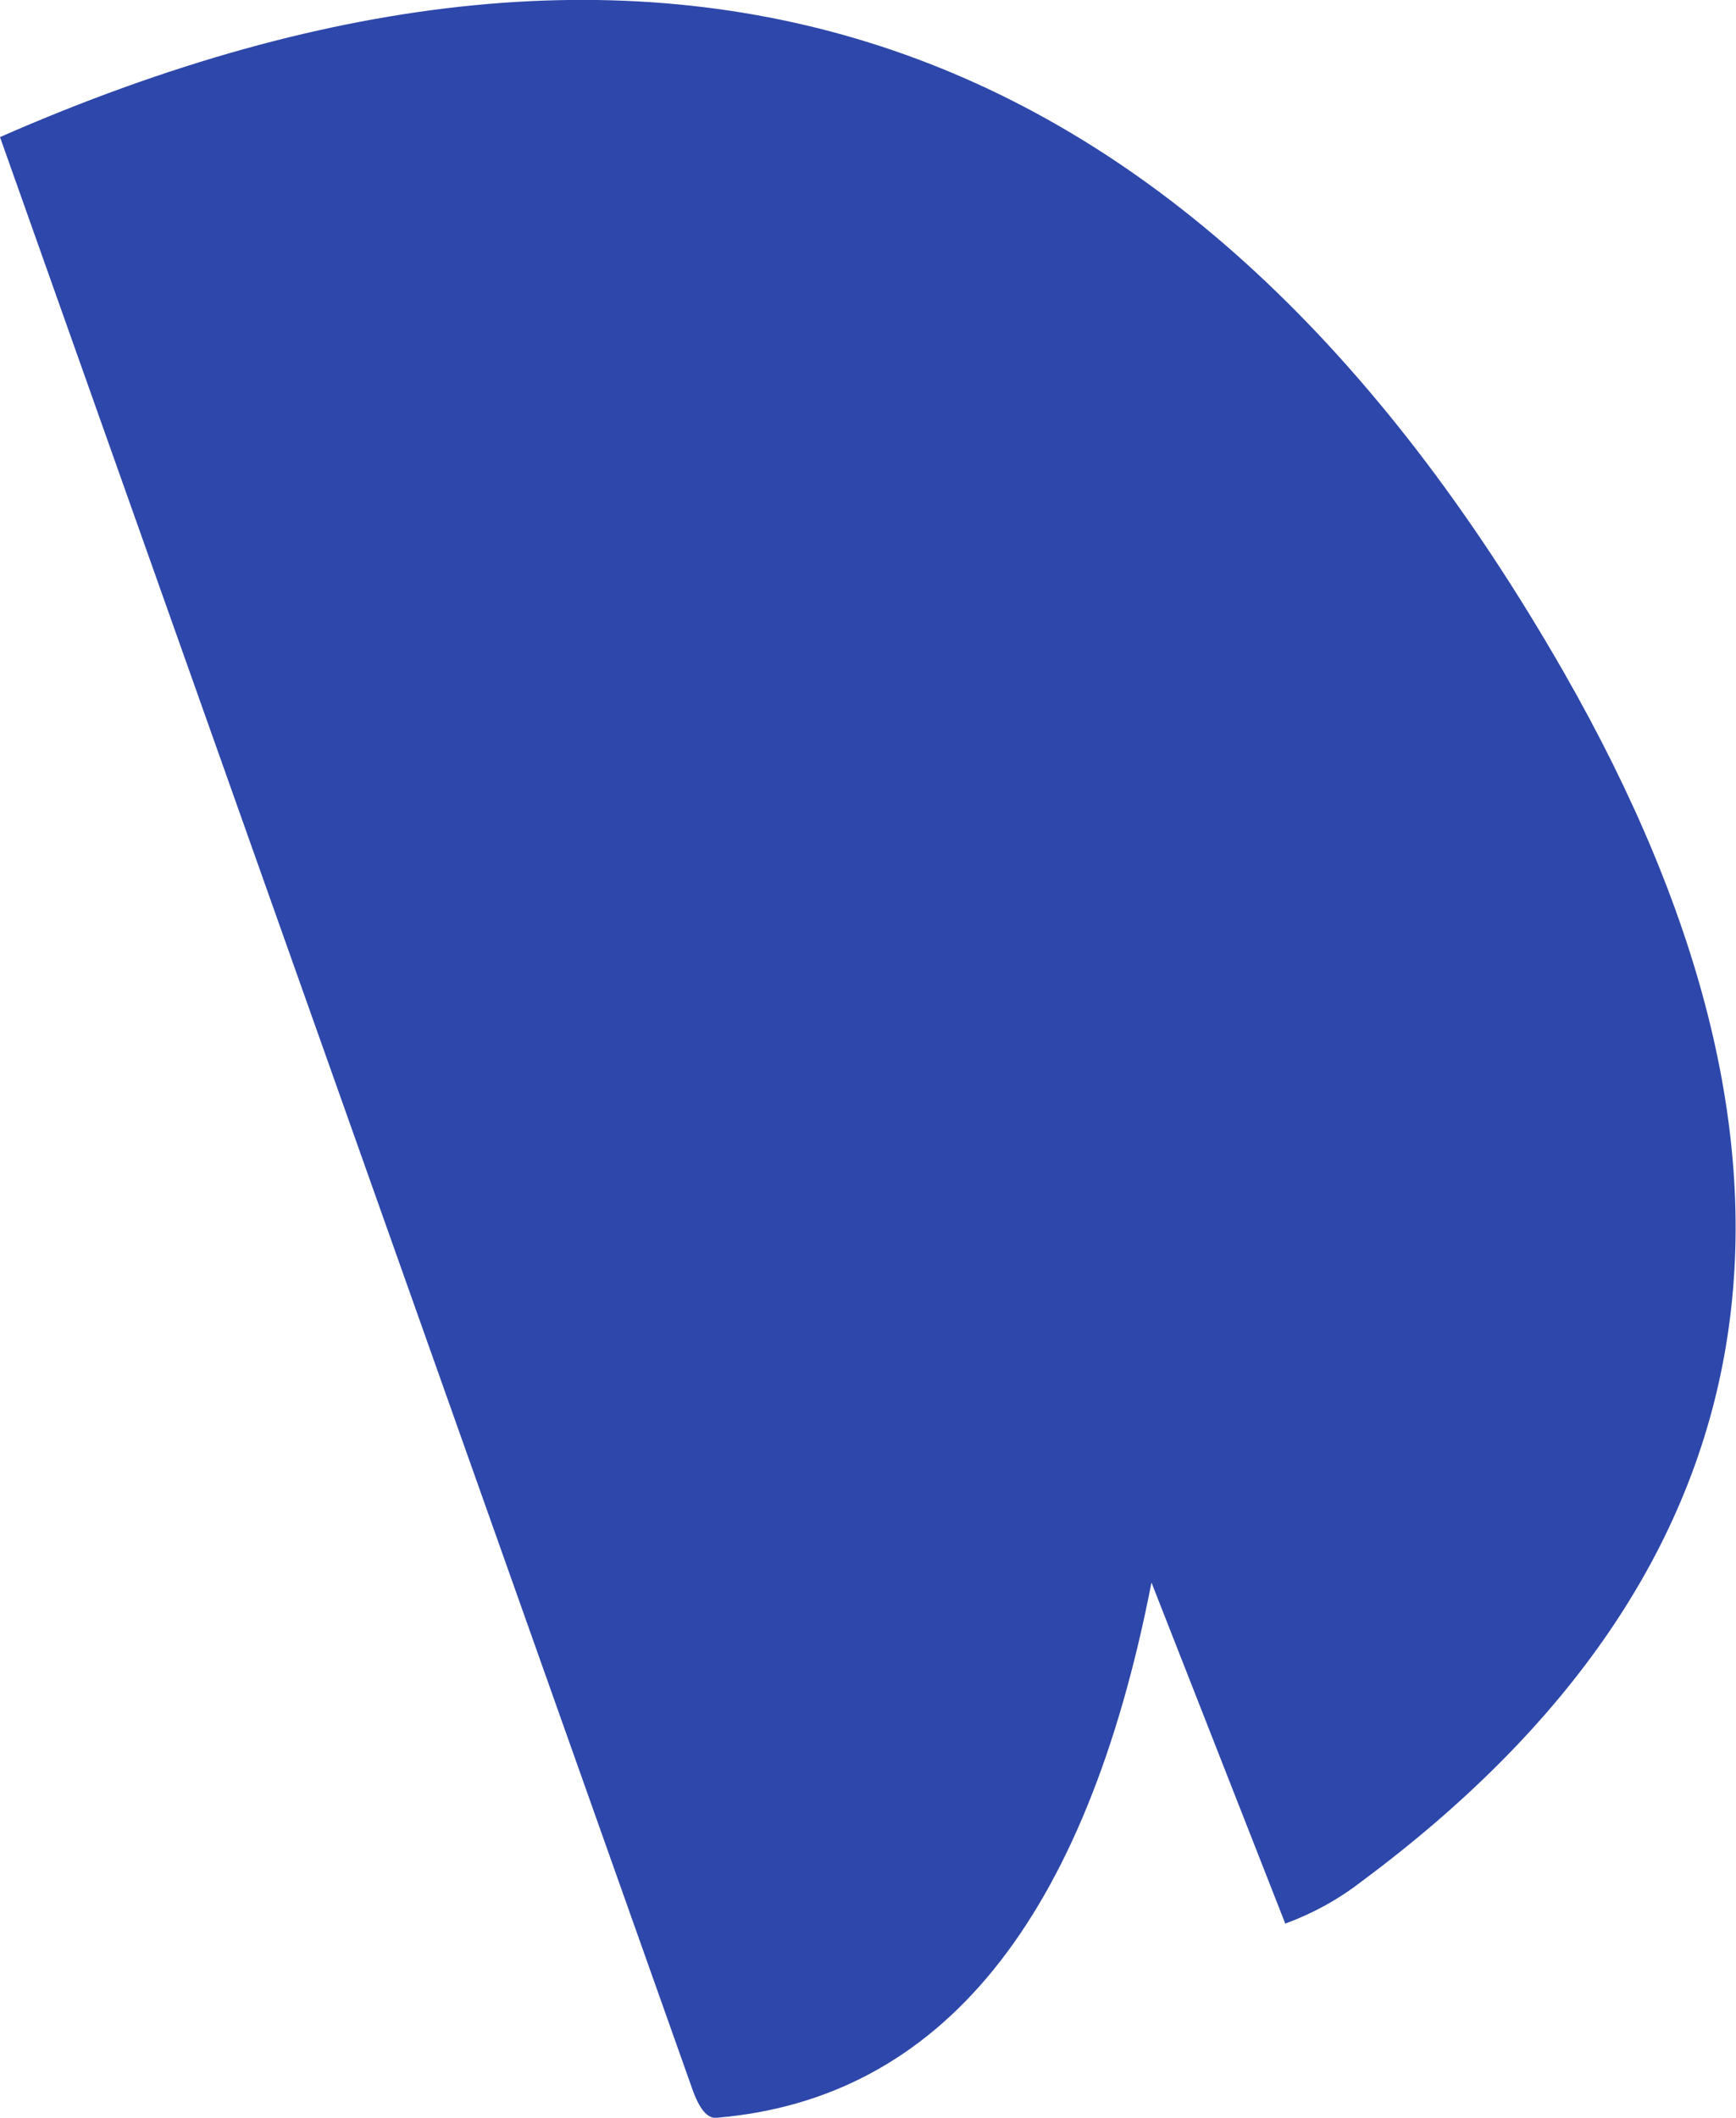 <?xml version="1.0" encoding="UTF-8" standalone="no"?>
<svg xmlns:ffdec="https://www.free-decompiler.com/flash" xmlns:xlink="http://www.w3.org/1999/xlink" ffdec:objectType="shape" height="96.55px" width="79.15px" xmlns="http://www.w3.org/2000/svg">
  <g transform="matrix(1.0, 0.0, 0.0, 1.0, -87.15, 75.45)">
    <path d="M87.15 -69.2 Q132.95 -89.3 158.45 -44.8 177.85 -10.9 149.2 10.35 147.65 11.55 145.75 12.25 L139.65 -3.3 Q135.15 19.8 119.85 21.1 119.2 21.2 118.7 19.75 L87.15 -69.2" fill="#2e47aa" fill-rule="evenodd" stroke="none"/>
  </g>
</svg>
